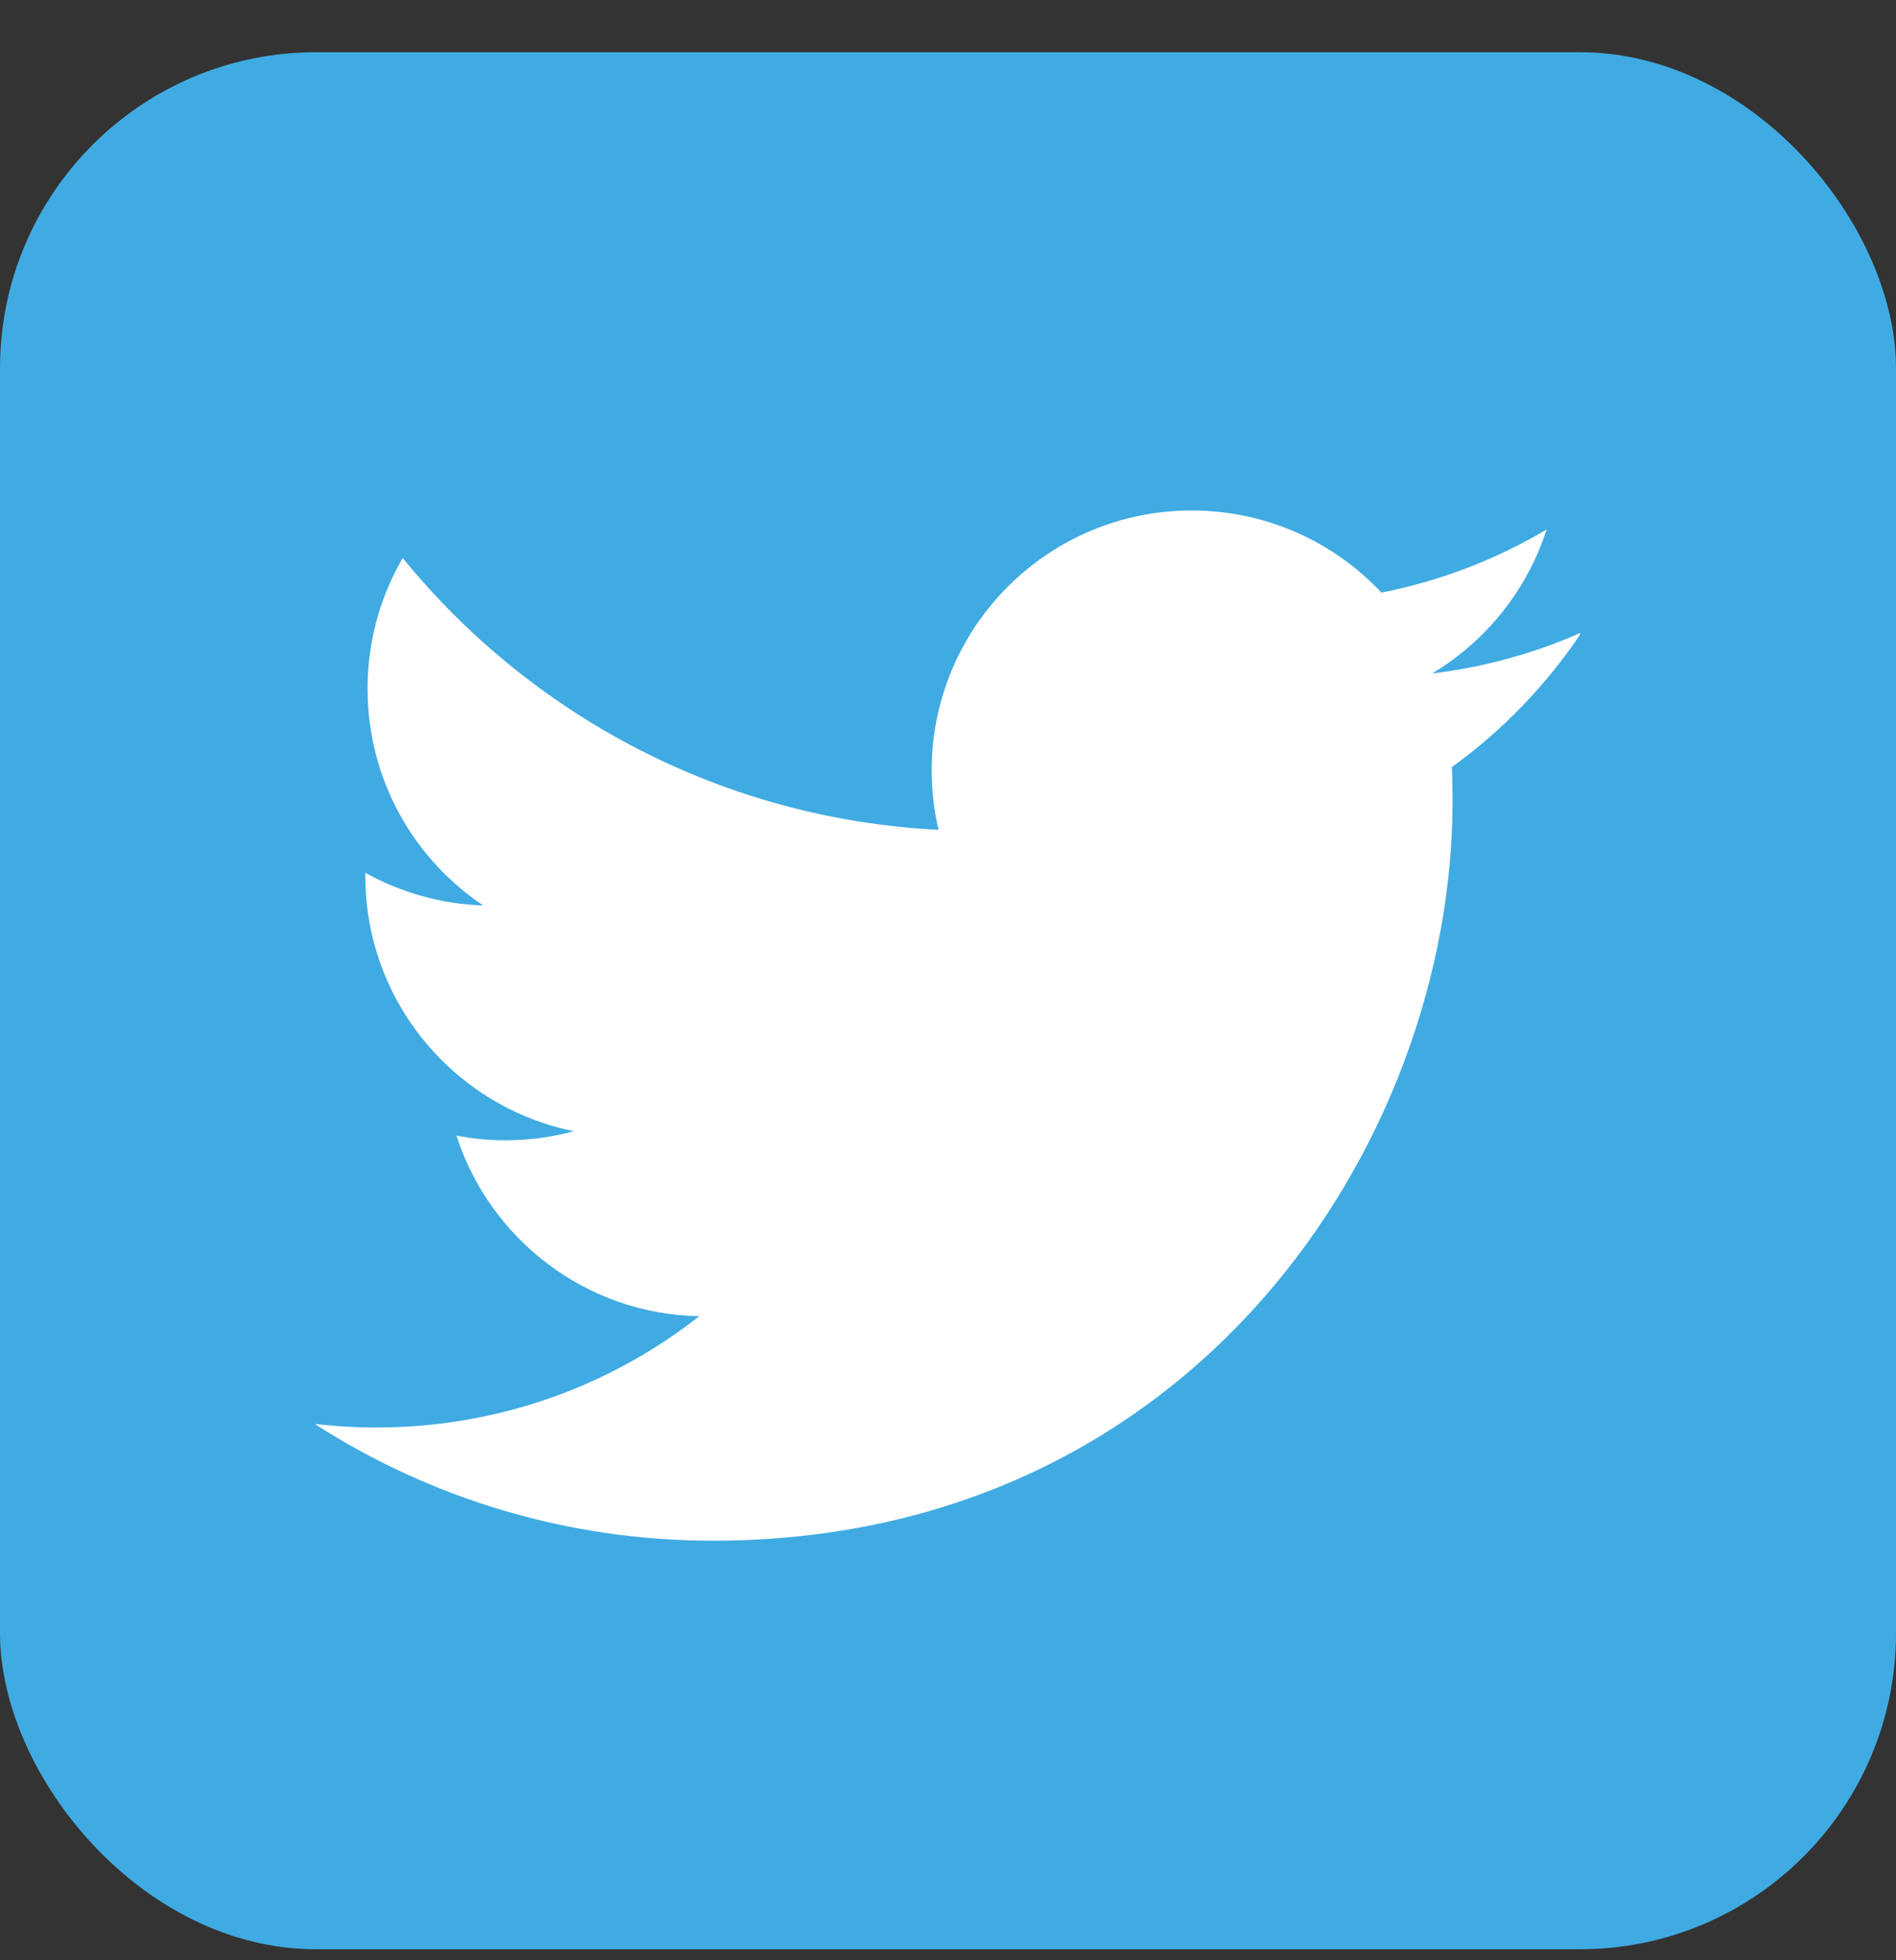 <svg width="30" height="31" viewBox="0 0 30 31" fill="none" xmlns="http://www.w3.org/2000/svg">
<rect x="0" y="0" width="30" height="31" fill="#333333" stroke="none"/>
<rect y="0.826" width="30" height="30" rx="5" fill="#40ABE2"/>
<g clip-path="url(#clip0_1439_99963)">
<path d="M25.025 10.001C24.286 10.329 23.494 10.55 22.661 10.65C23.511 10.14 24.164 9.334 24.47 8.375C23.677 8.845 22.794 9.187 21.858 9.372C21.108 8.572 20.039 8.073 18.856 8.073C16.584 8.073 14.742 9.914 14.742 12.186C14.742 12.508 14.78 12.822 14.85 13.123C11.431 12.951 8.402 11.314 6.372 8.825C6.017 9.434 5.816 10.14 5.816 10.894C5.816 12.32 6.541 13.579 7.645 14.319C6.97 14.297 6.336 14.111 5.781 13.803C5.781 13.82 5.781 13.837 5.781 13.854C5.781 15.848 7.2 17.509 9.08 17.889C8.736 17.983 8.372 18.033 7.997 18.033C7.731 18.033 7.473 18.008 7.222 17.958C7.747 19.59 9.266 20.783 11.064 20.815C9.658 21.919 7.884 22.575 5.956 22.575C5.623 22.575 5.297 22.556 4.977 22.517C6.795 23.686 8.958 24.365 11.281 24.365C18.847 24.365 22.984 18.098 22.984 12.664C22.984 12.486 22.98 12.306 22.973 12.131C23.777 11.551 24.473 10.826 25.025 10.001Z" fill="white"/>
</g>
<defs>
<clipPath id="clip0_1439_99963">
<rect width="20" height="20" fill="white" transform="translate(5 5.826)"/>
</clipPath>
</defs>
</svg>
